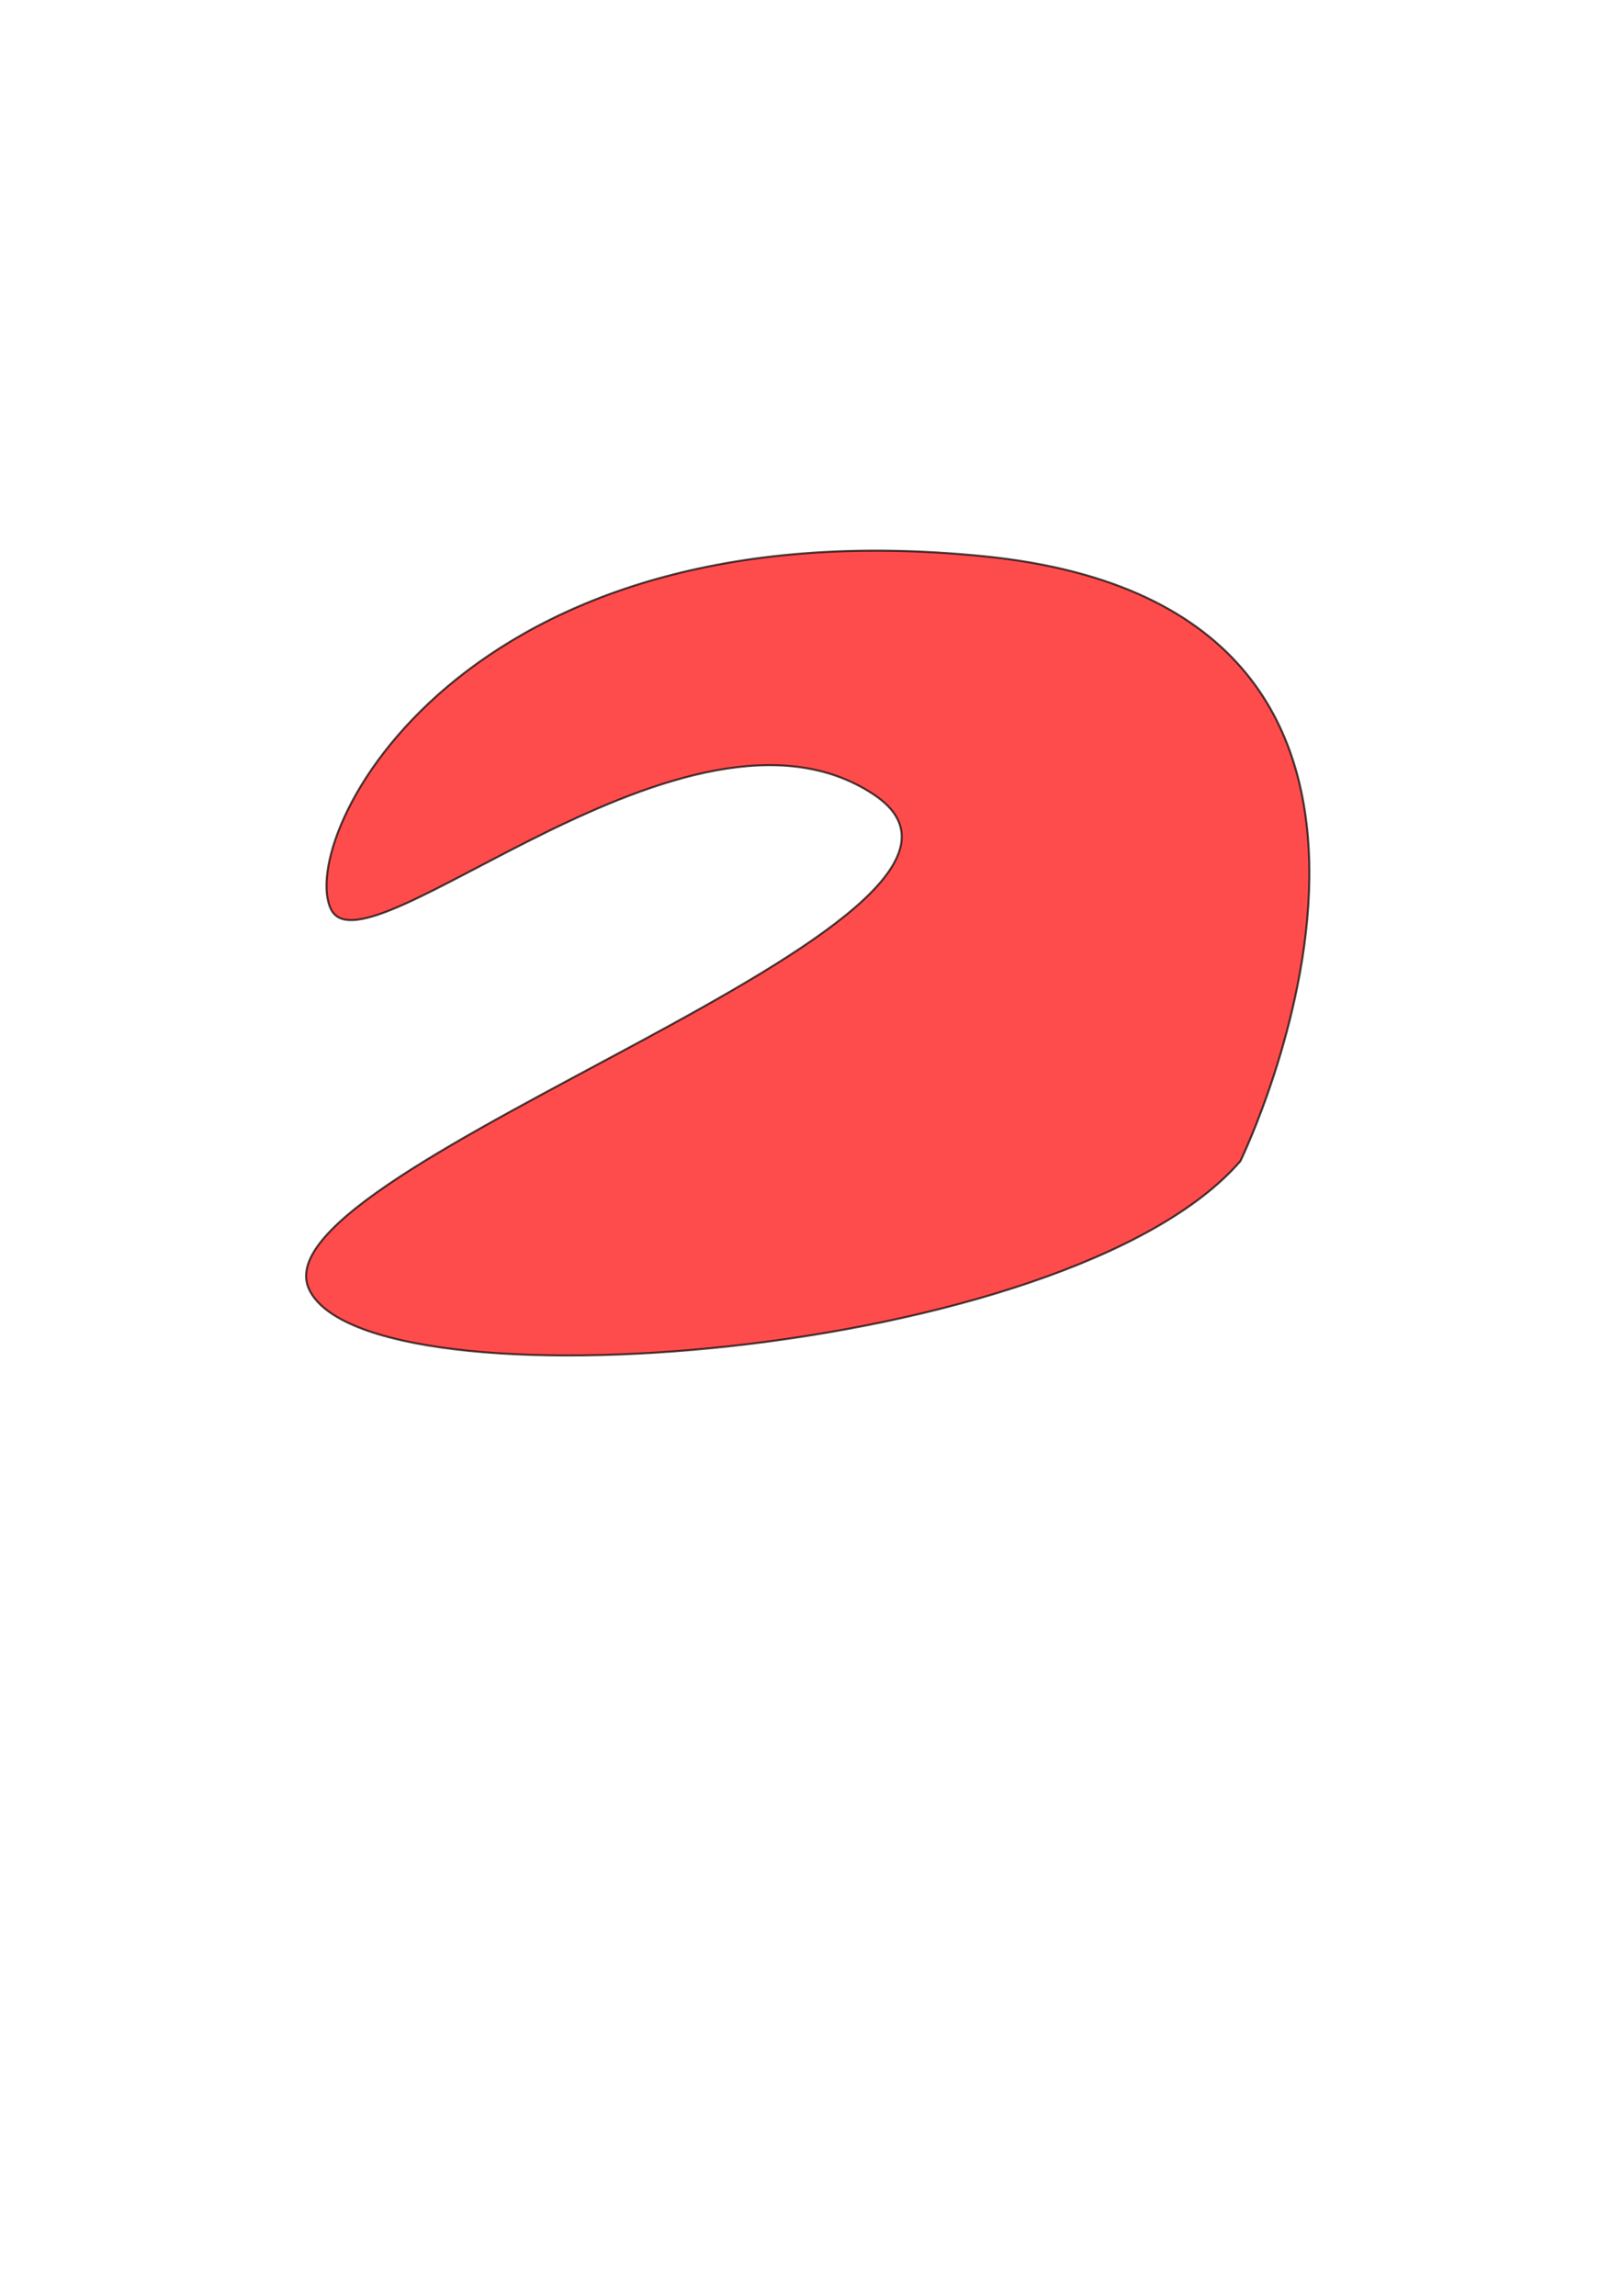 <?xml version="1.0" encoding="UTF-8" standalone="no"?>
<!-- Created with Inkscape (http://www.inkscape.org/) -->

<svg
   width="210mm"
   height="297mm"
   viewBox="0 0 210 297"
   version="1.1"
   id="svg1065"
   inkscape:version="1.1.1 (3bf5ae0d25, 2021-09-20)"
   sodipodi:docname="drawing-1.svg"
   xmlns:inkscape="http://www.inkscape.org/namespaces/inkscape"
   xmlns:sodipodi="http://sodipodi.sourceforge.net/DTD/sodipodi-0.dtd"
   xmlns="http://www.w3.org/2000/svg"
   xmlns:svg="http://www.w3.org/2000/svg">
  <sodipodi:namedview
     id="namedview1067"
     pagecolor="#ffffff"
     bordercolor="#666666"
     borderopacity="1.0"
     inkscape:pageshadow="2"
     inkscape:pageopacity="0.0"
     inkscape:pagecheckerboard="0"
     inkscape:document-units="mm"
     showgrid="false"
     inkscape:zoom="0.46324355"
     inkscape:cx="396.11993"
     inkscape:cy="560.1805"
     inkscape:window-width="1366"
     inkscape:window-height="705"
     inkscape:window-x="-8"
     inkscape:window-y="-8"
     inkscape:window-maximized="1"
     inkscape:current-layer="layer1" />
  <defs
     id="defs1062" />
  <g
     inkscape:label="Layer 1"
     inkscape:groupmode="layer"
     id="layer1">
    <path
       style="fill:#fe0000;stroke:#000000;stroke-width:0.265px;stroke-linecap:butt;stroke-linejoin:miter;stroke-opacity:1;fill-opacity:1;opacity:0.7"
       d="m 160.494,150.213 c 0,0 34.84,-71.394 -33.127,-78.248 C 59.4,65.112 38.267,108.519 42.837,117.658 47.406,126.796 89.1,86.815 113.088,102.808 137.077,118.8 32.556,150.785 39.981,166.777 c 7.425,15.992 98.238,9.138 120.513,-16.563 z"
       id="path1159" />
  </g>
</svg>
